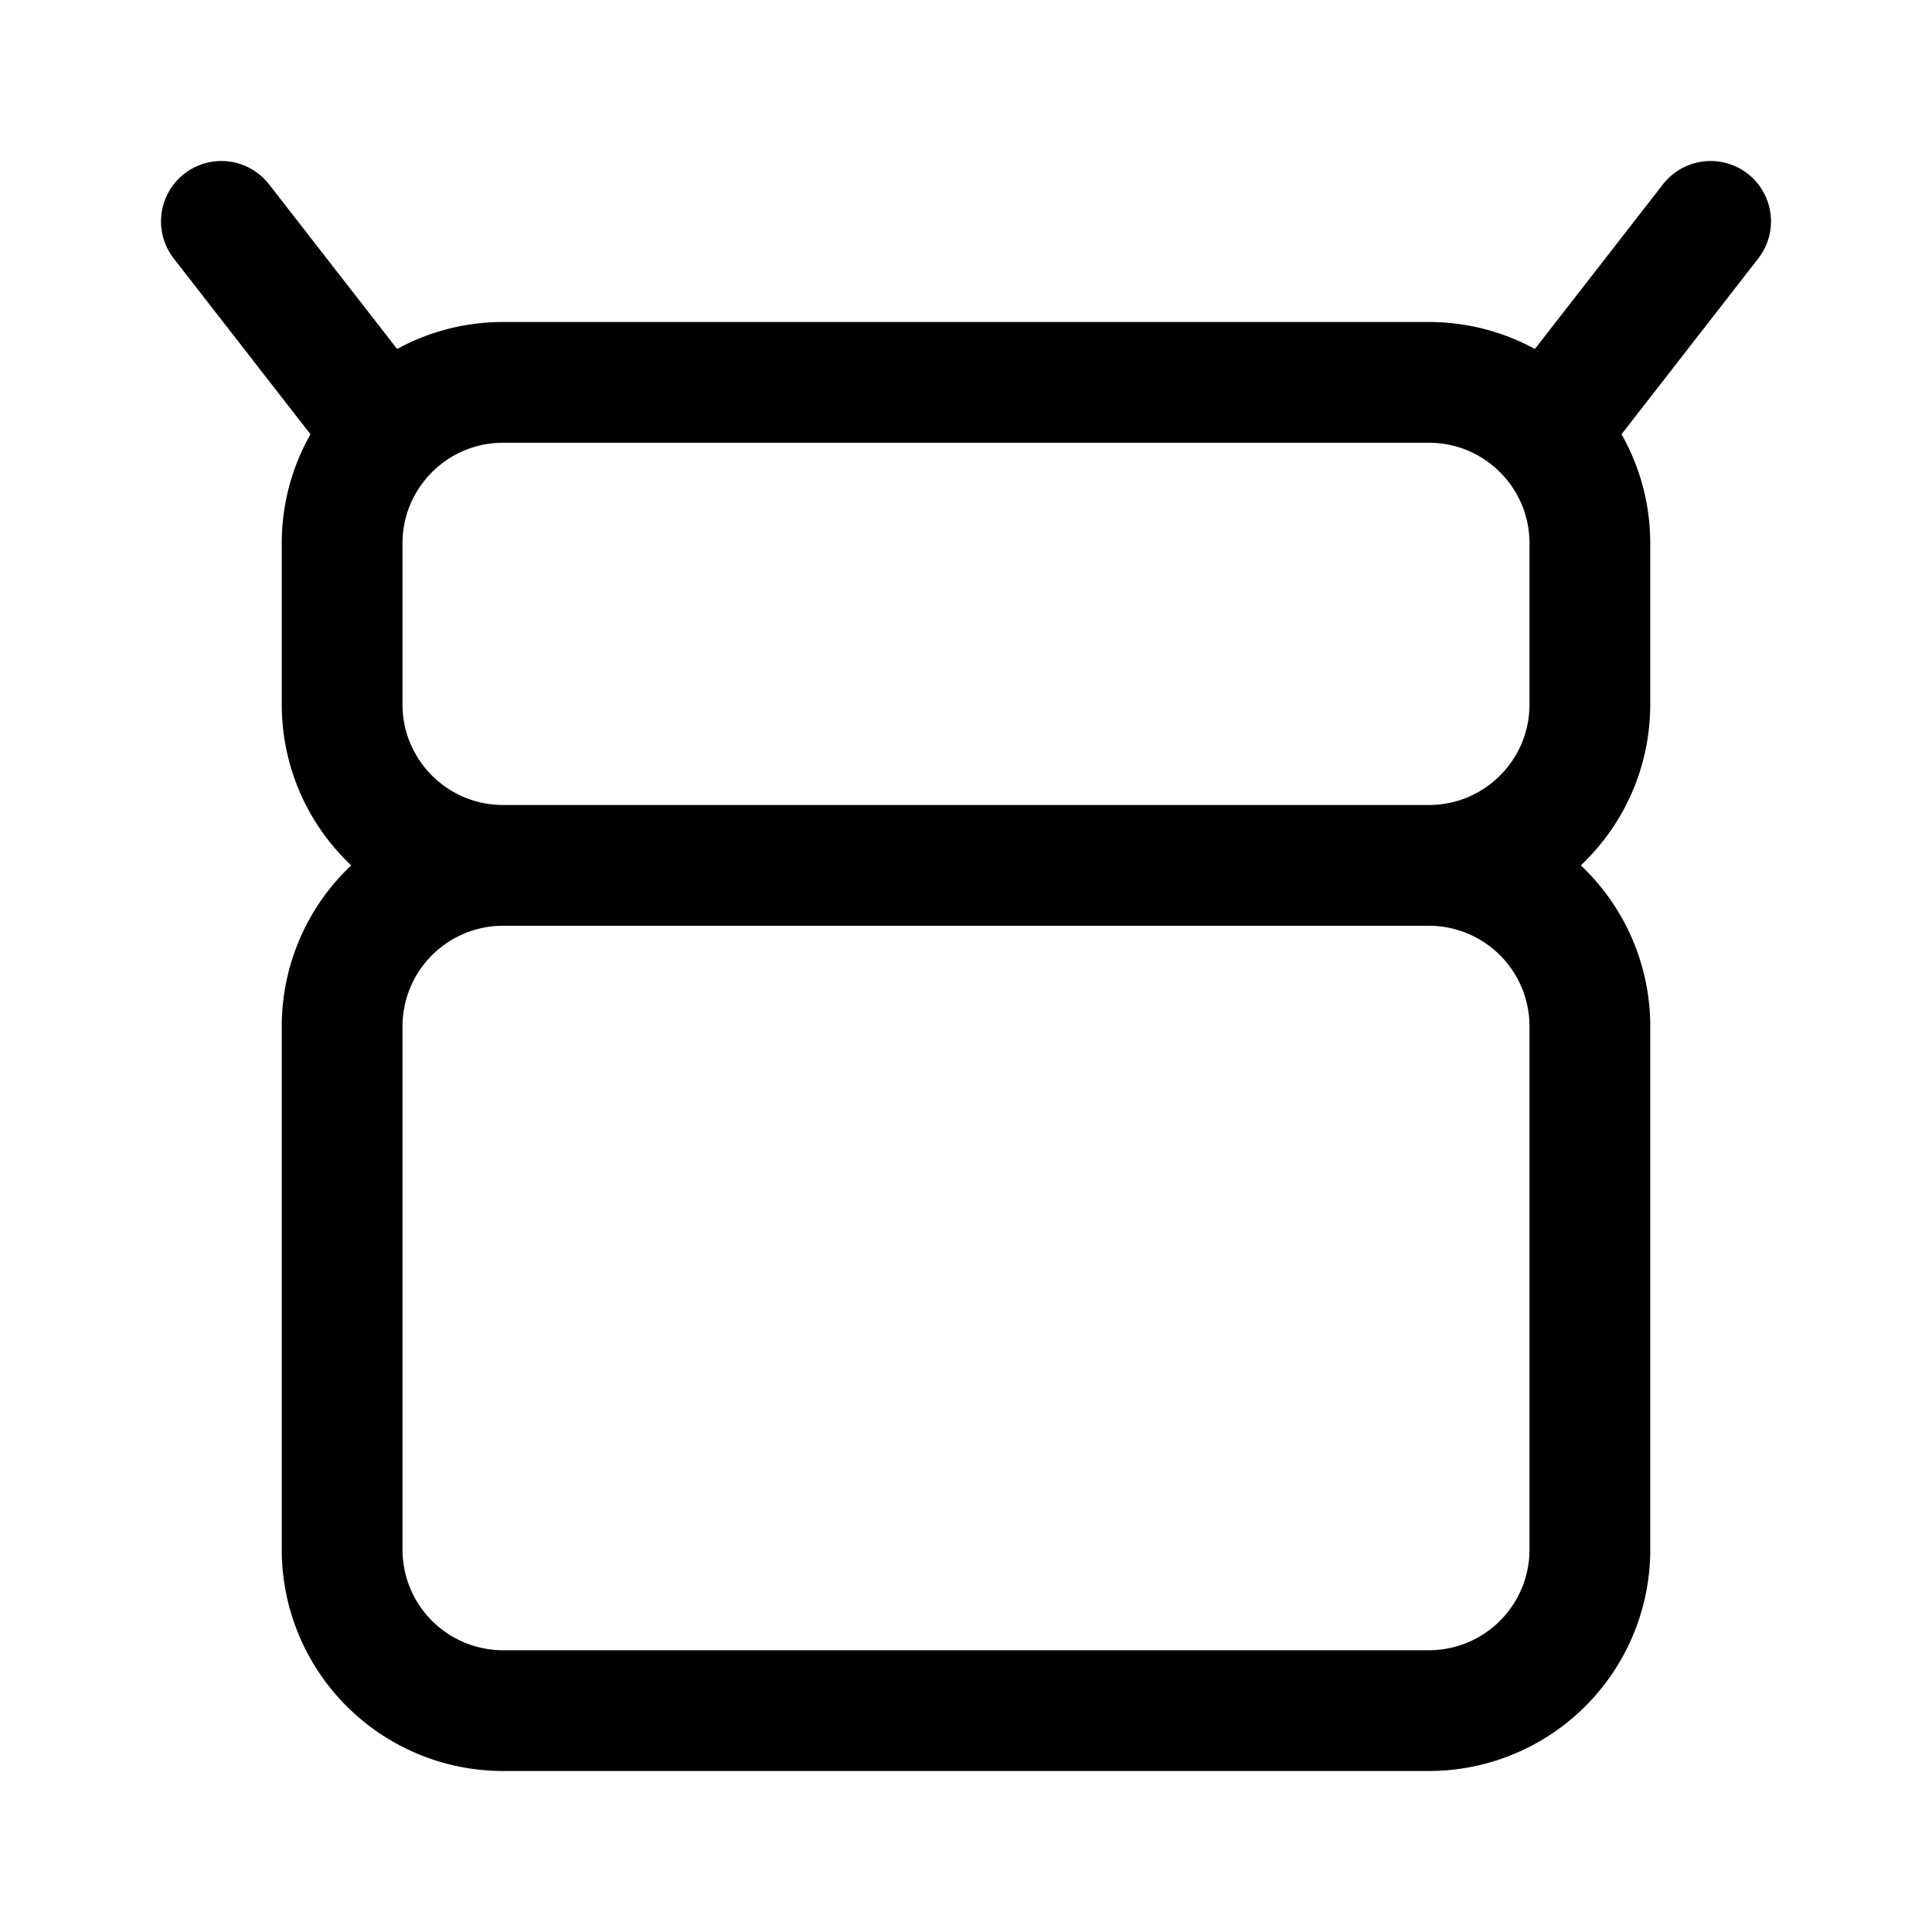 <svg xmlns="http://www.w3.org/2000/svg" width="192" height="192" fill="none" stroke="#000" stroke-width="12" viewBox="0 0 192 192"><path d="M50 86a16 16 0 0 0-16 16v52a16 16 0 0 0 16 16h92a16 16 0 0 0 16-16v-52a16 16 0 0 0-16-16m-92 0h92m-92 0c-8.837 0-16-7.163-16-16V54c0-8.837 7.163-16 16-16h92c8.837 0 16 7.163 16 16v16c0 8.837-7.163 16-16 16"/><path stroke-linecap="round" d="M36 40 22 22m134 18 14-18"/></svg>
